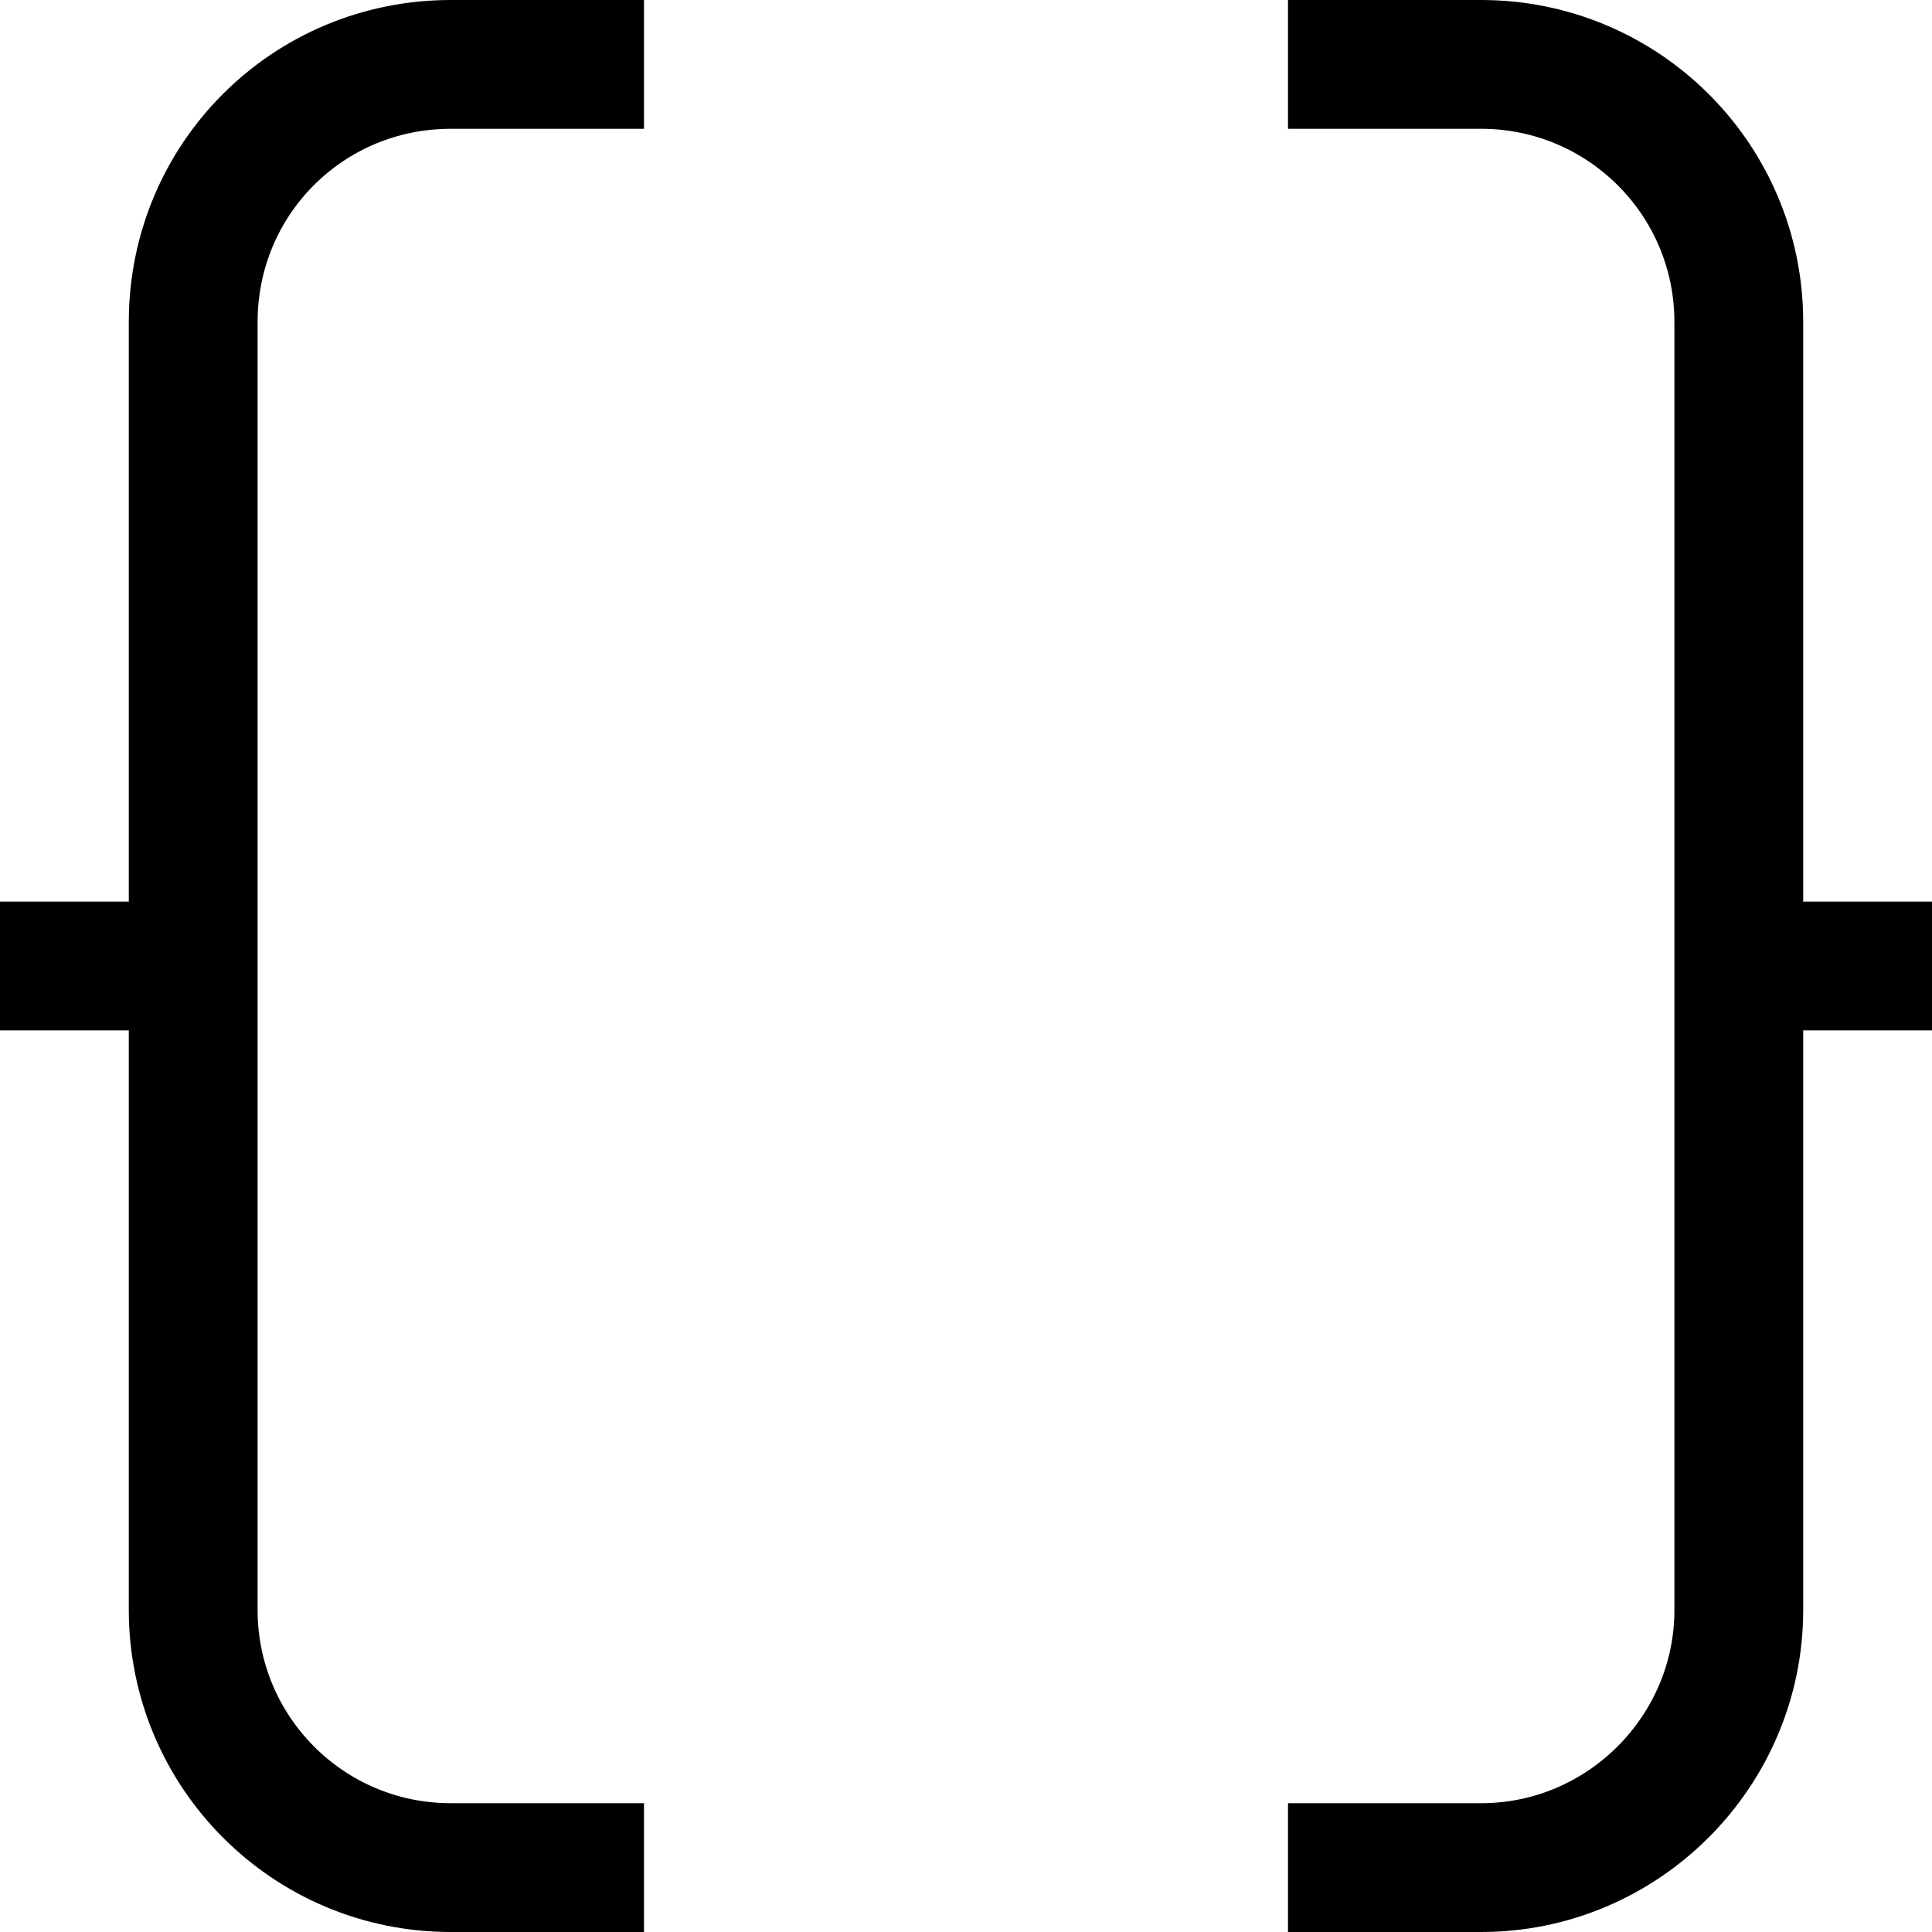 <svg viewBox="0 0 15 15" xmlns="http://www.w3.org/2000/svg"><path fill="none" stroke="#000" d="M0 7.5h2m13 0h-2m-8 7H3.5c-1.11 0-2-.9-2-2v-10c0-1.11.89-2 2-2H5m5 14h1.5c1.1 0 2-.9 2-2v-10c0-1.11-.9-2-2-2H10"/></svg>